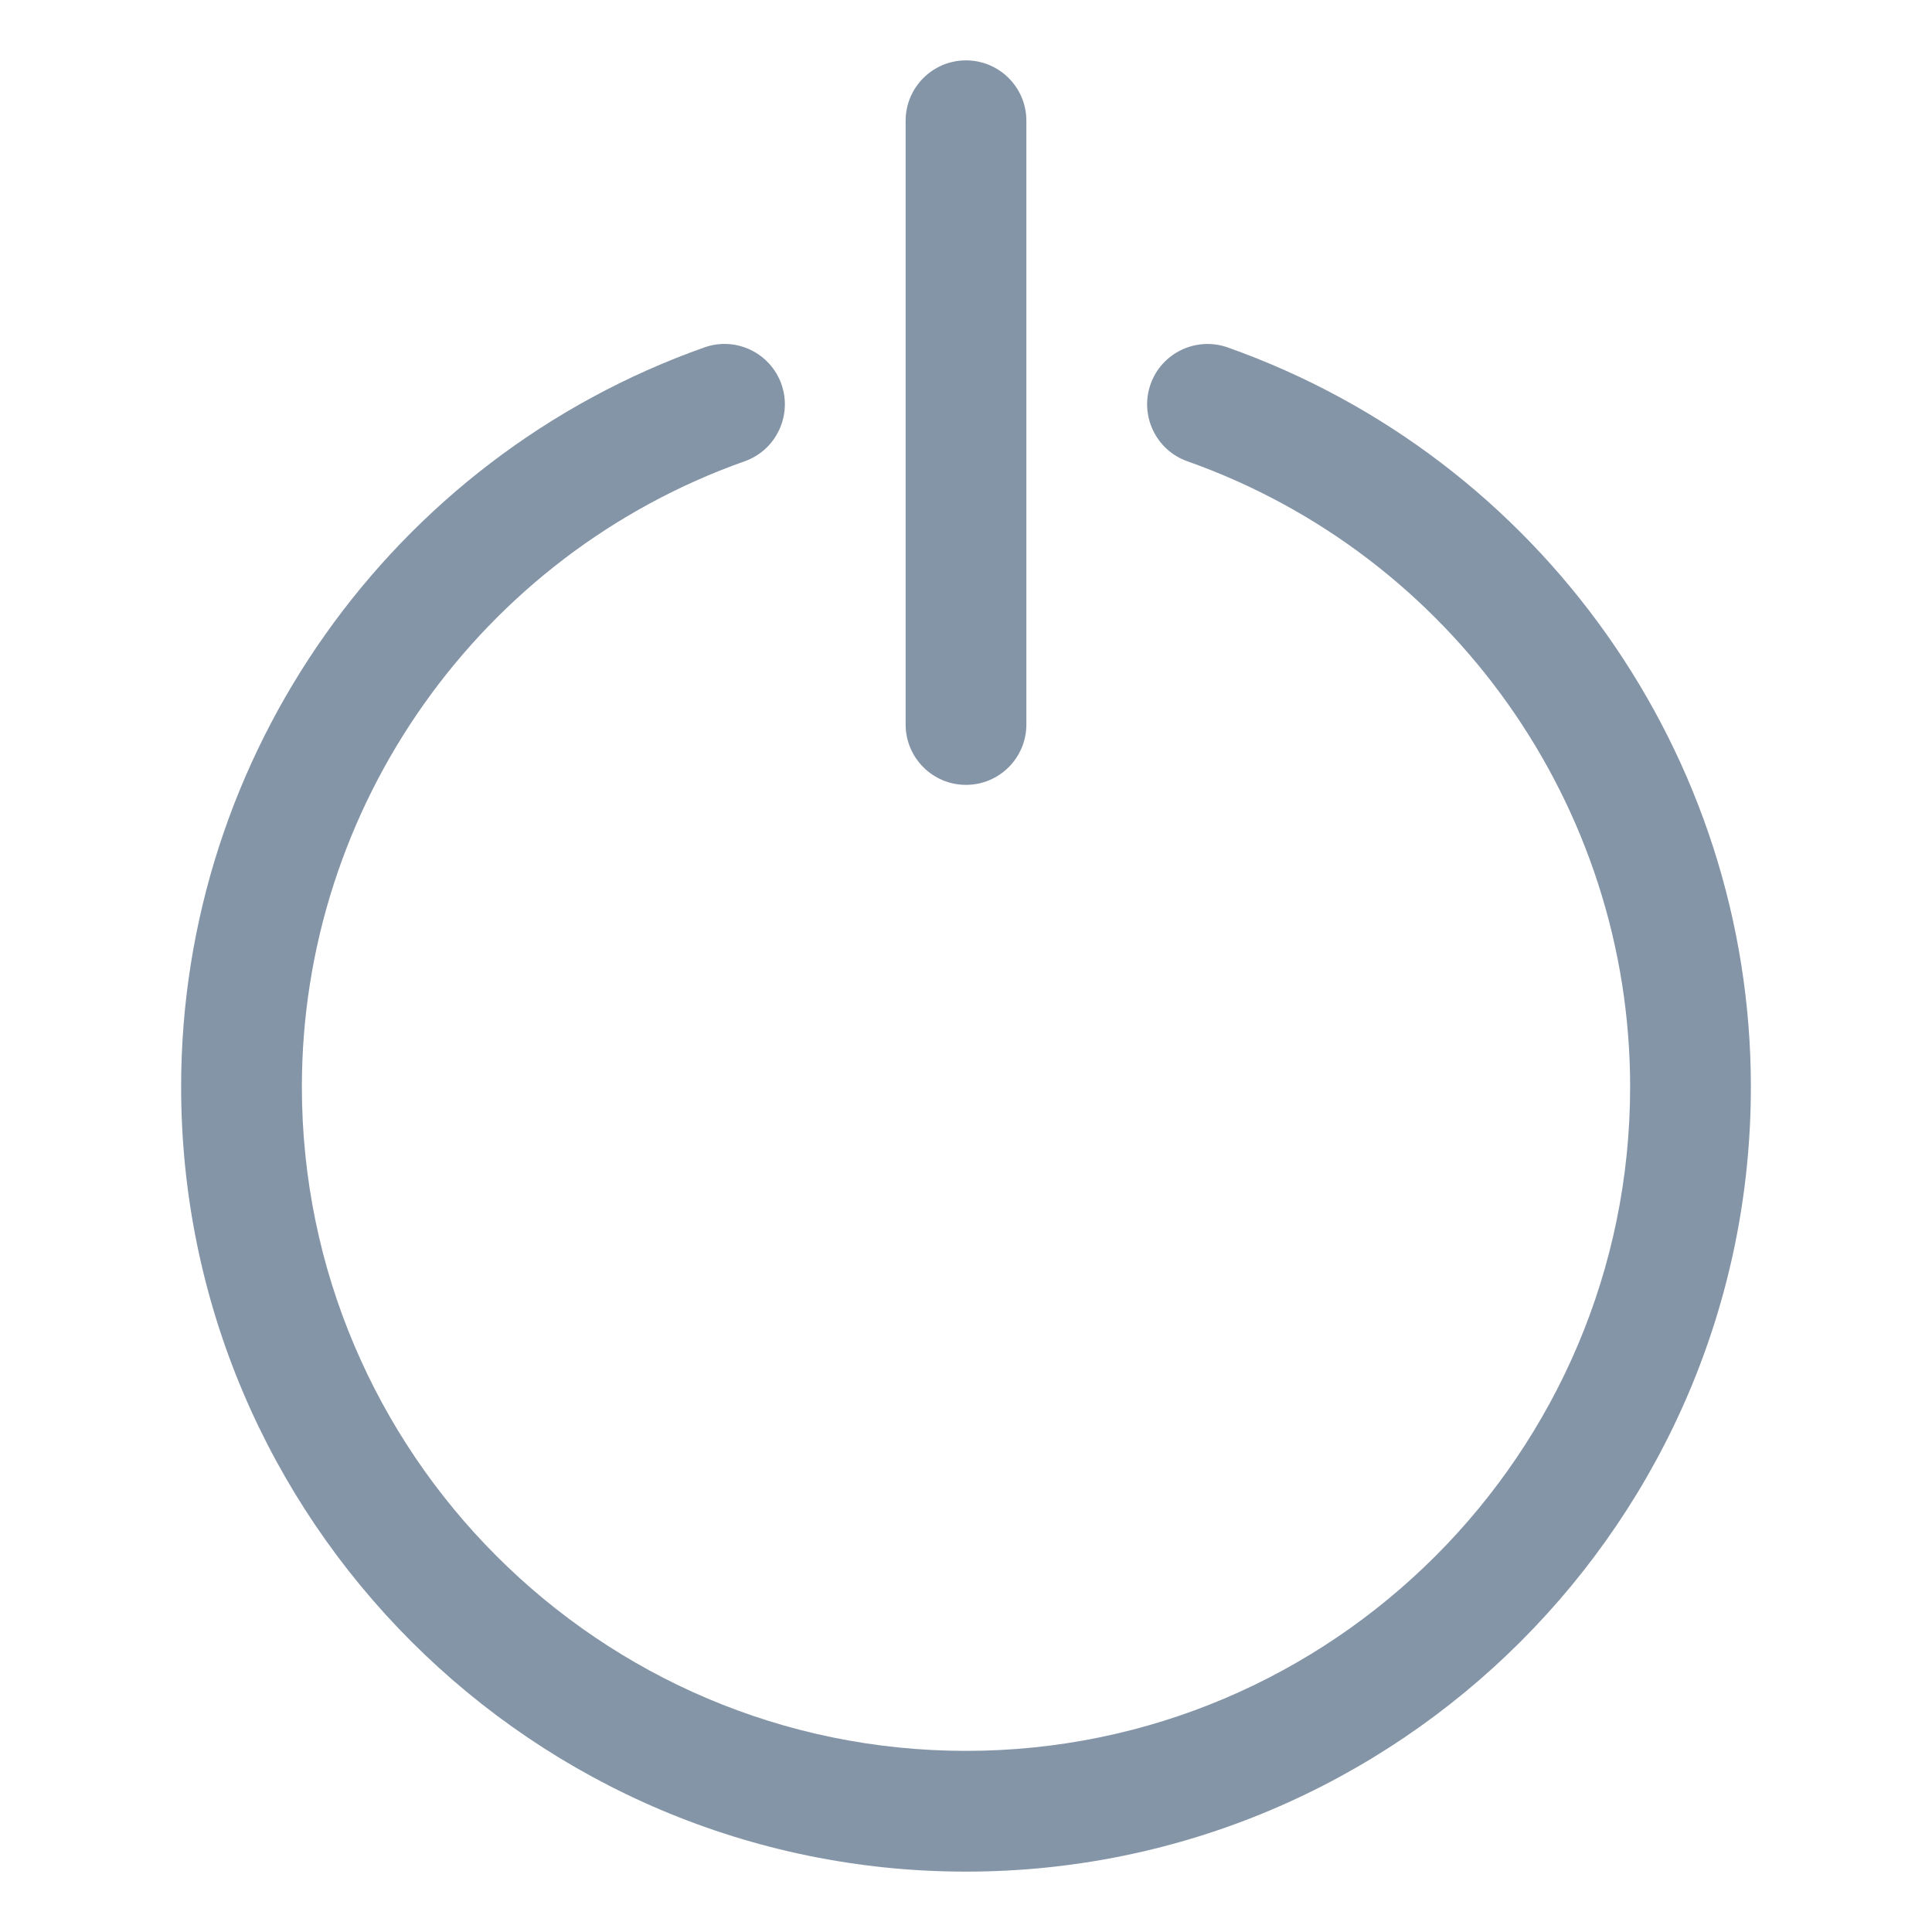 <svg width="24" height="24" viewBox="0 0 24 24" fill="none" xmlns="http://www.w3.org/2000/svg">
<path fill-rule="evenodd" clip-rule="evenodd" d="M12 23.25C6.624 23.25 2.25 18.876 2.25 13.5C2.25 9.383 4.862 5.693 8.749 4.316C9.139 4.177 9.569 4.382 9.707 4.772C9.845 5.163 9.64 5.592 9.251 5.73C5.96 6.895 3.75 10.018 3.75 13.5C3.75 18.049 7.451 21.75 12 21.75C16.549 21.75 20.25 18.049 20.25 13.5C20.25 10.018 18.04 6.895 14.749 5.73C14.36 5.592 14.155 5.163 14.293 4.772C14.431 4.382 14.861 4.178 15.251 4.316C19.138 5.693 21.75 9.383 21.75 13.5C21.75 18.876 17.376 23.25 12 23.25Z" fill="#8595A8"/>
<path fill-rule="evenodd" clip-rule="evenodd" d="M12 9.75C11.586 9.75 11.25 9.414 11.25 9V1.5C11.25 1.086 11.586 0.75 12 0.75C12.414 0.75 12.75 1.086 12.75 1.5V9C12.75 9.414 12.414 9.75 12 9.75Z" fill="#8595A8"/>
</svg>
